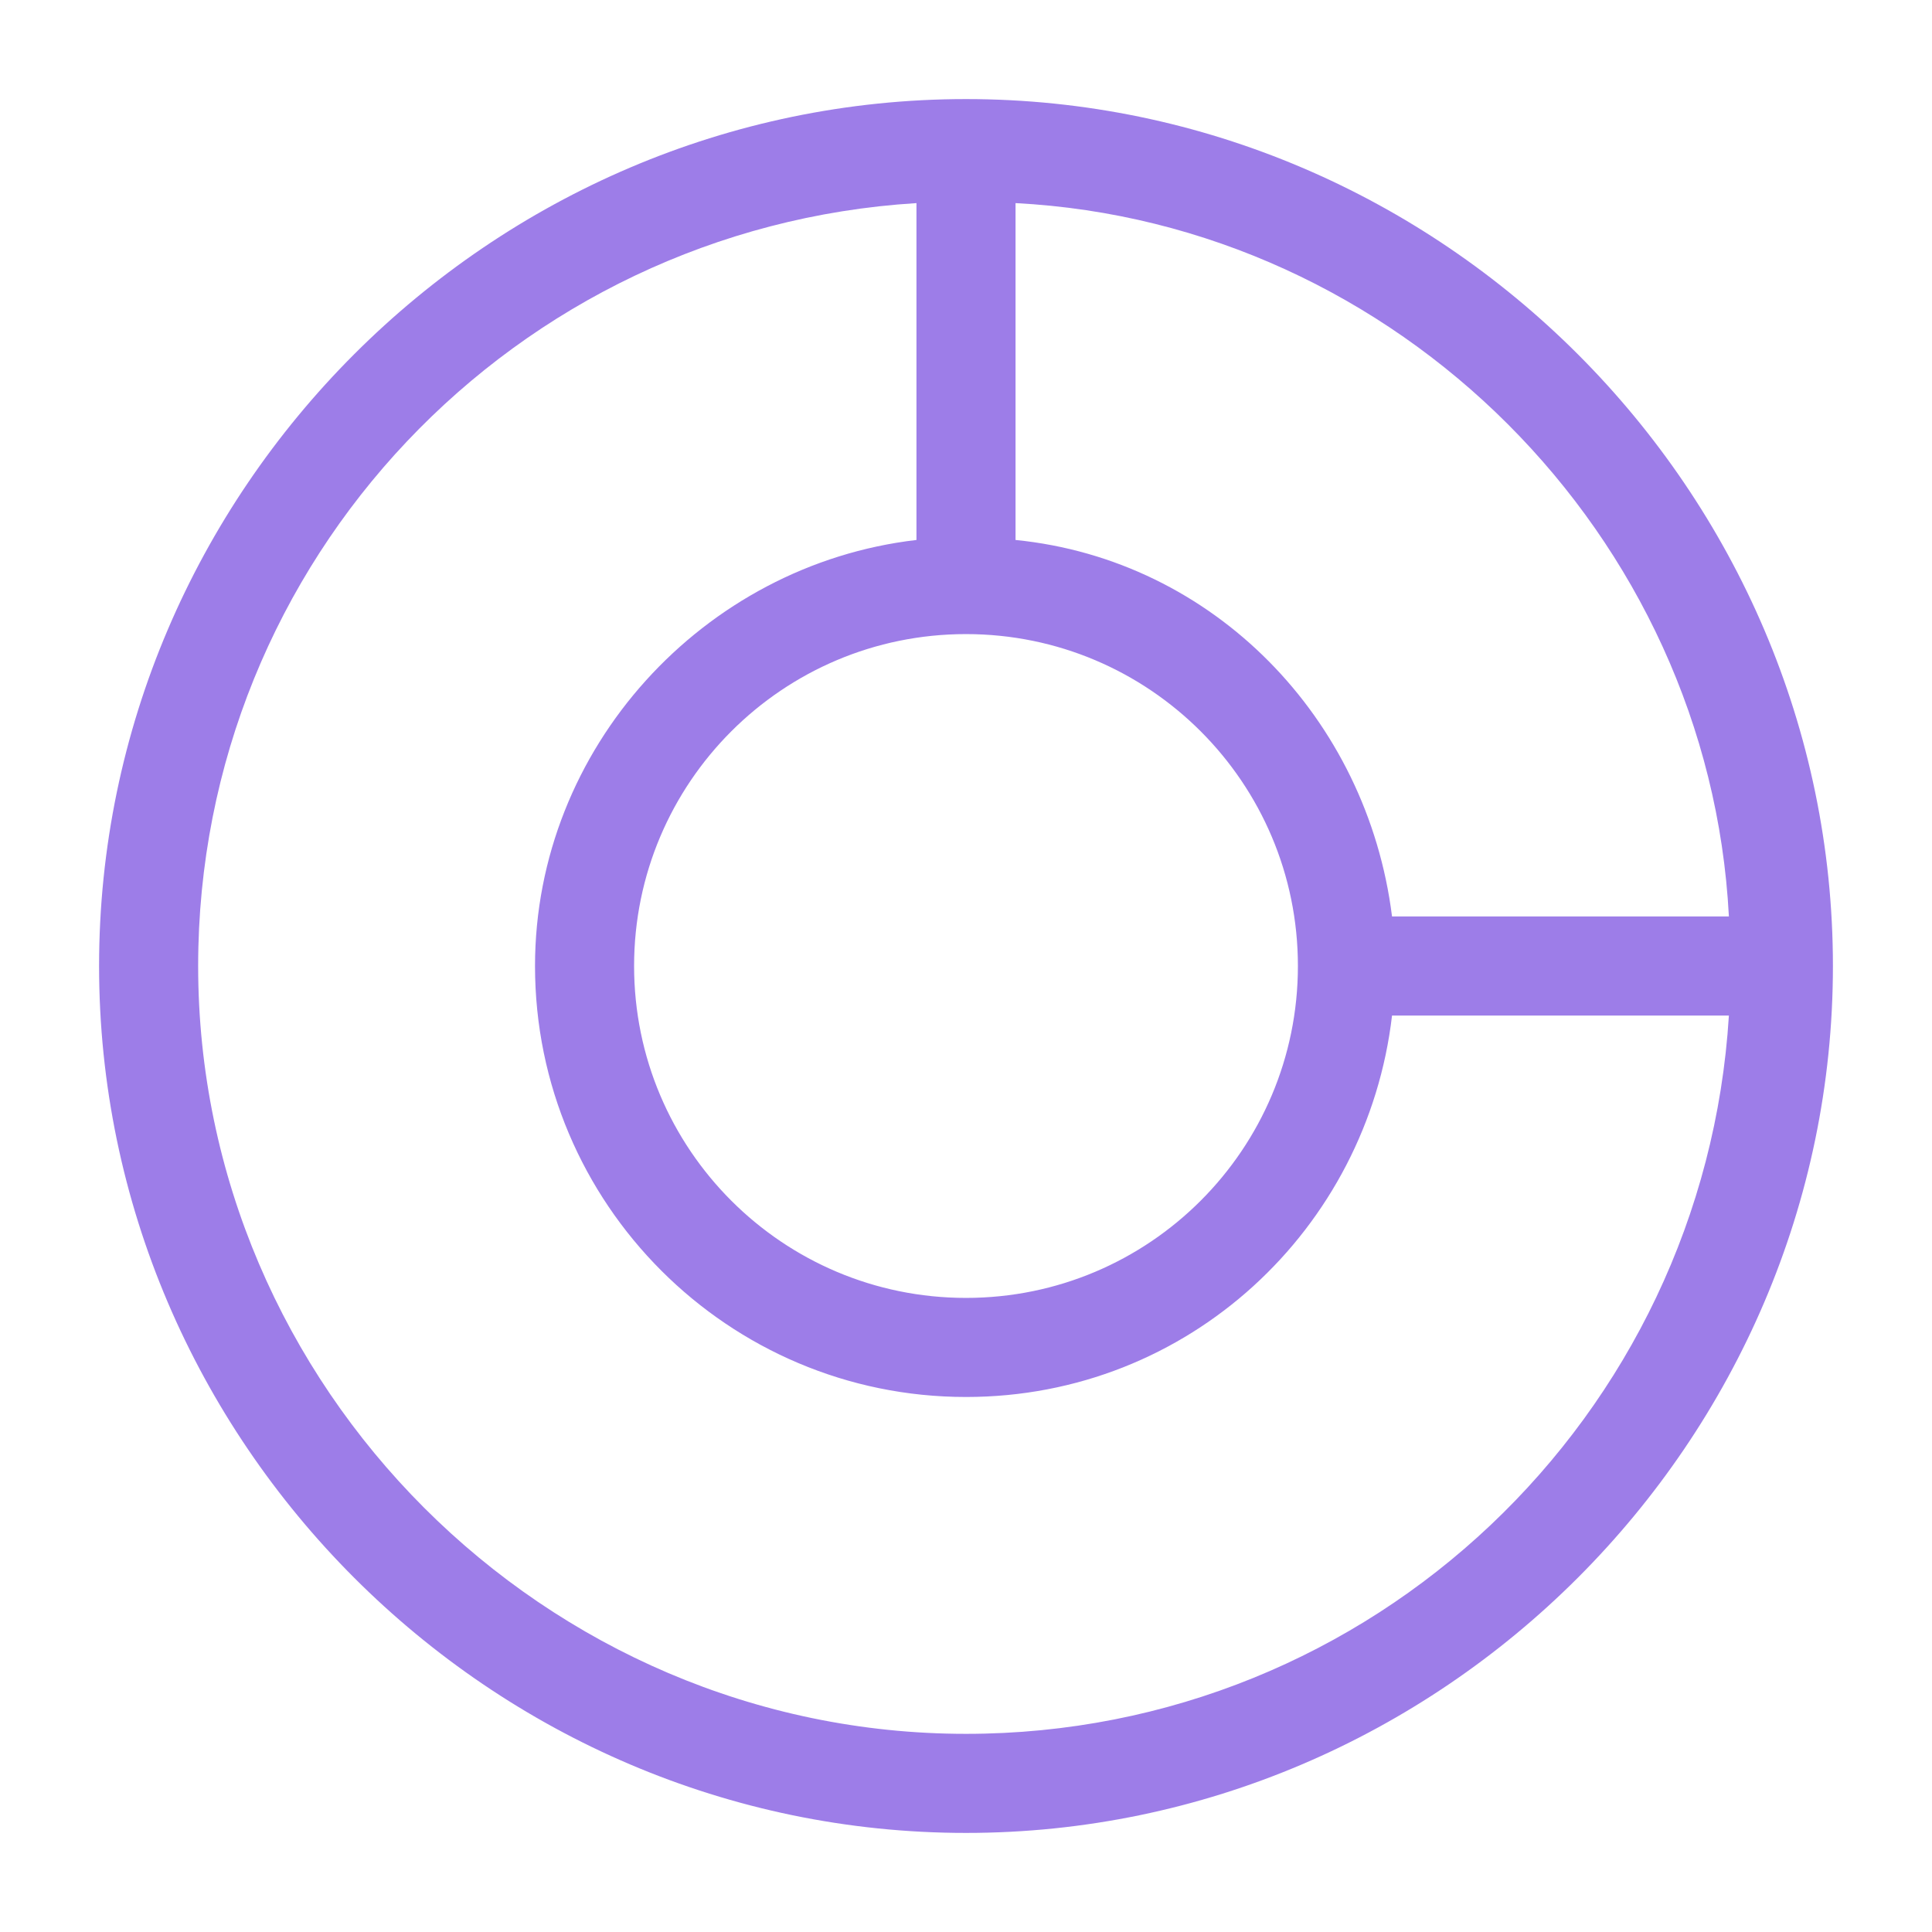 <svg width="39" height="39" viewBox="0 0 39 39" fill="none" xmlns="http://www.w3.org/2000/svg">
<path d="M19.5 2C9.9 2 2 9.9 2 19.5C2 29.1 9.9 37 19.5 37C29.1 37 37 29.1 37 19.5C37 9.9 29.1 2 19.5 2ZM34.9 18.5H28.1C27.6 14.5 24.5 11.3 20.5 10.9V4.1C28.2 4.5 34.5 10.8 34.9 18.5ZM19.5 12.8C23.2 12.8 26.2 15.8 26.2 19.5C26.2 23.2 23.2 26.2 19.5 26.2C15.8 26.2 12.8 23.2 12.8 19.5C12.8 15.8 15.8 12.8 19.5 12.8ZM19.5 35C11 35 4 28 4 19.5C4 11.3 10.4 4.6 18.5 4.1V10.9C14.2 11.4 10.8 15.1 10.8 19.5C10.8 24.3 14.7 28.2 19.5 28.2C24 28.2 27.6 24.8 28.1 20.5H34.9C34.4 28.6 27.7 35 19.5 35Z" fill="#9D7DE8"/>
</svg>
